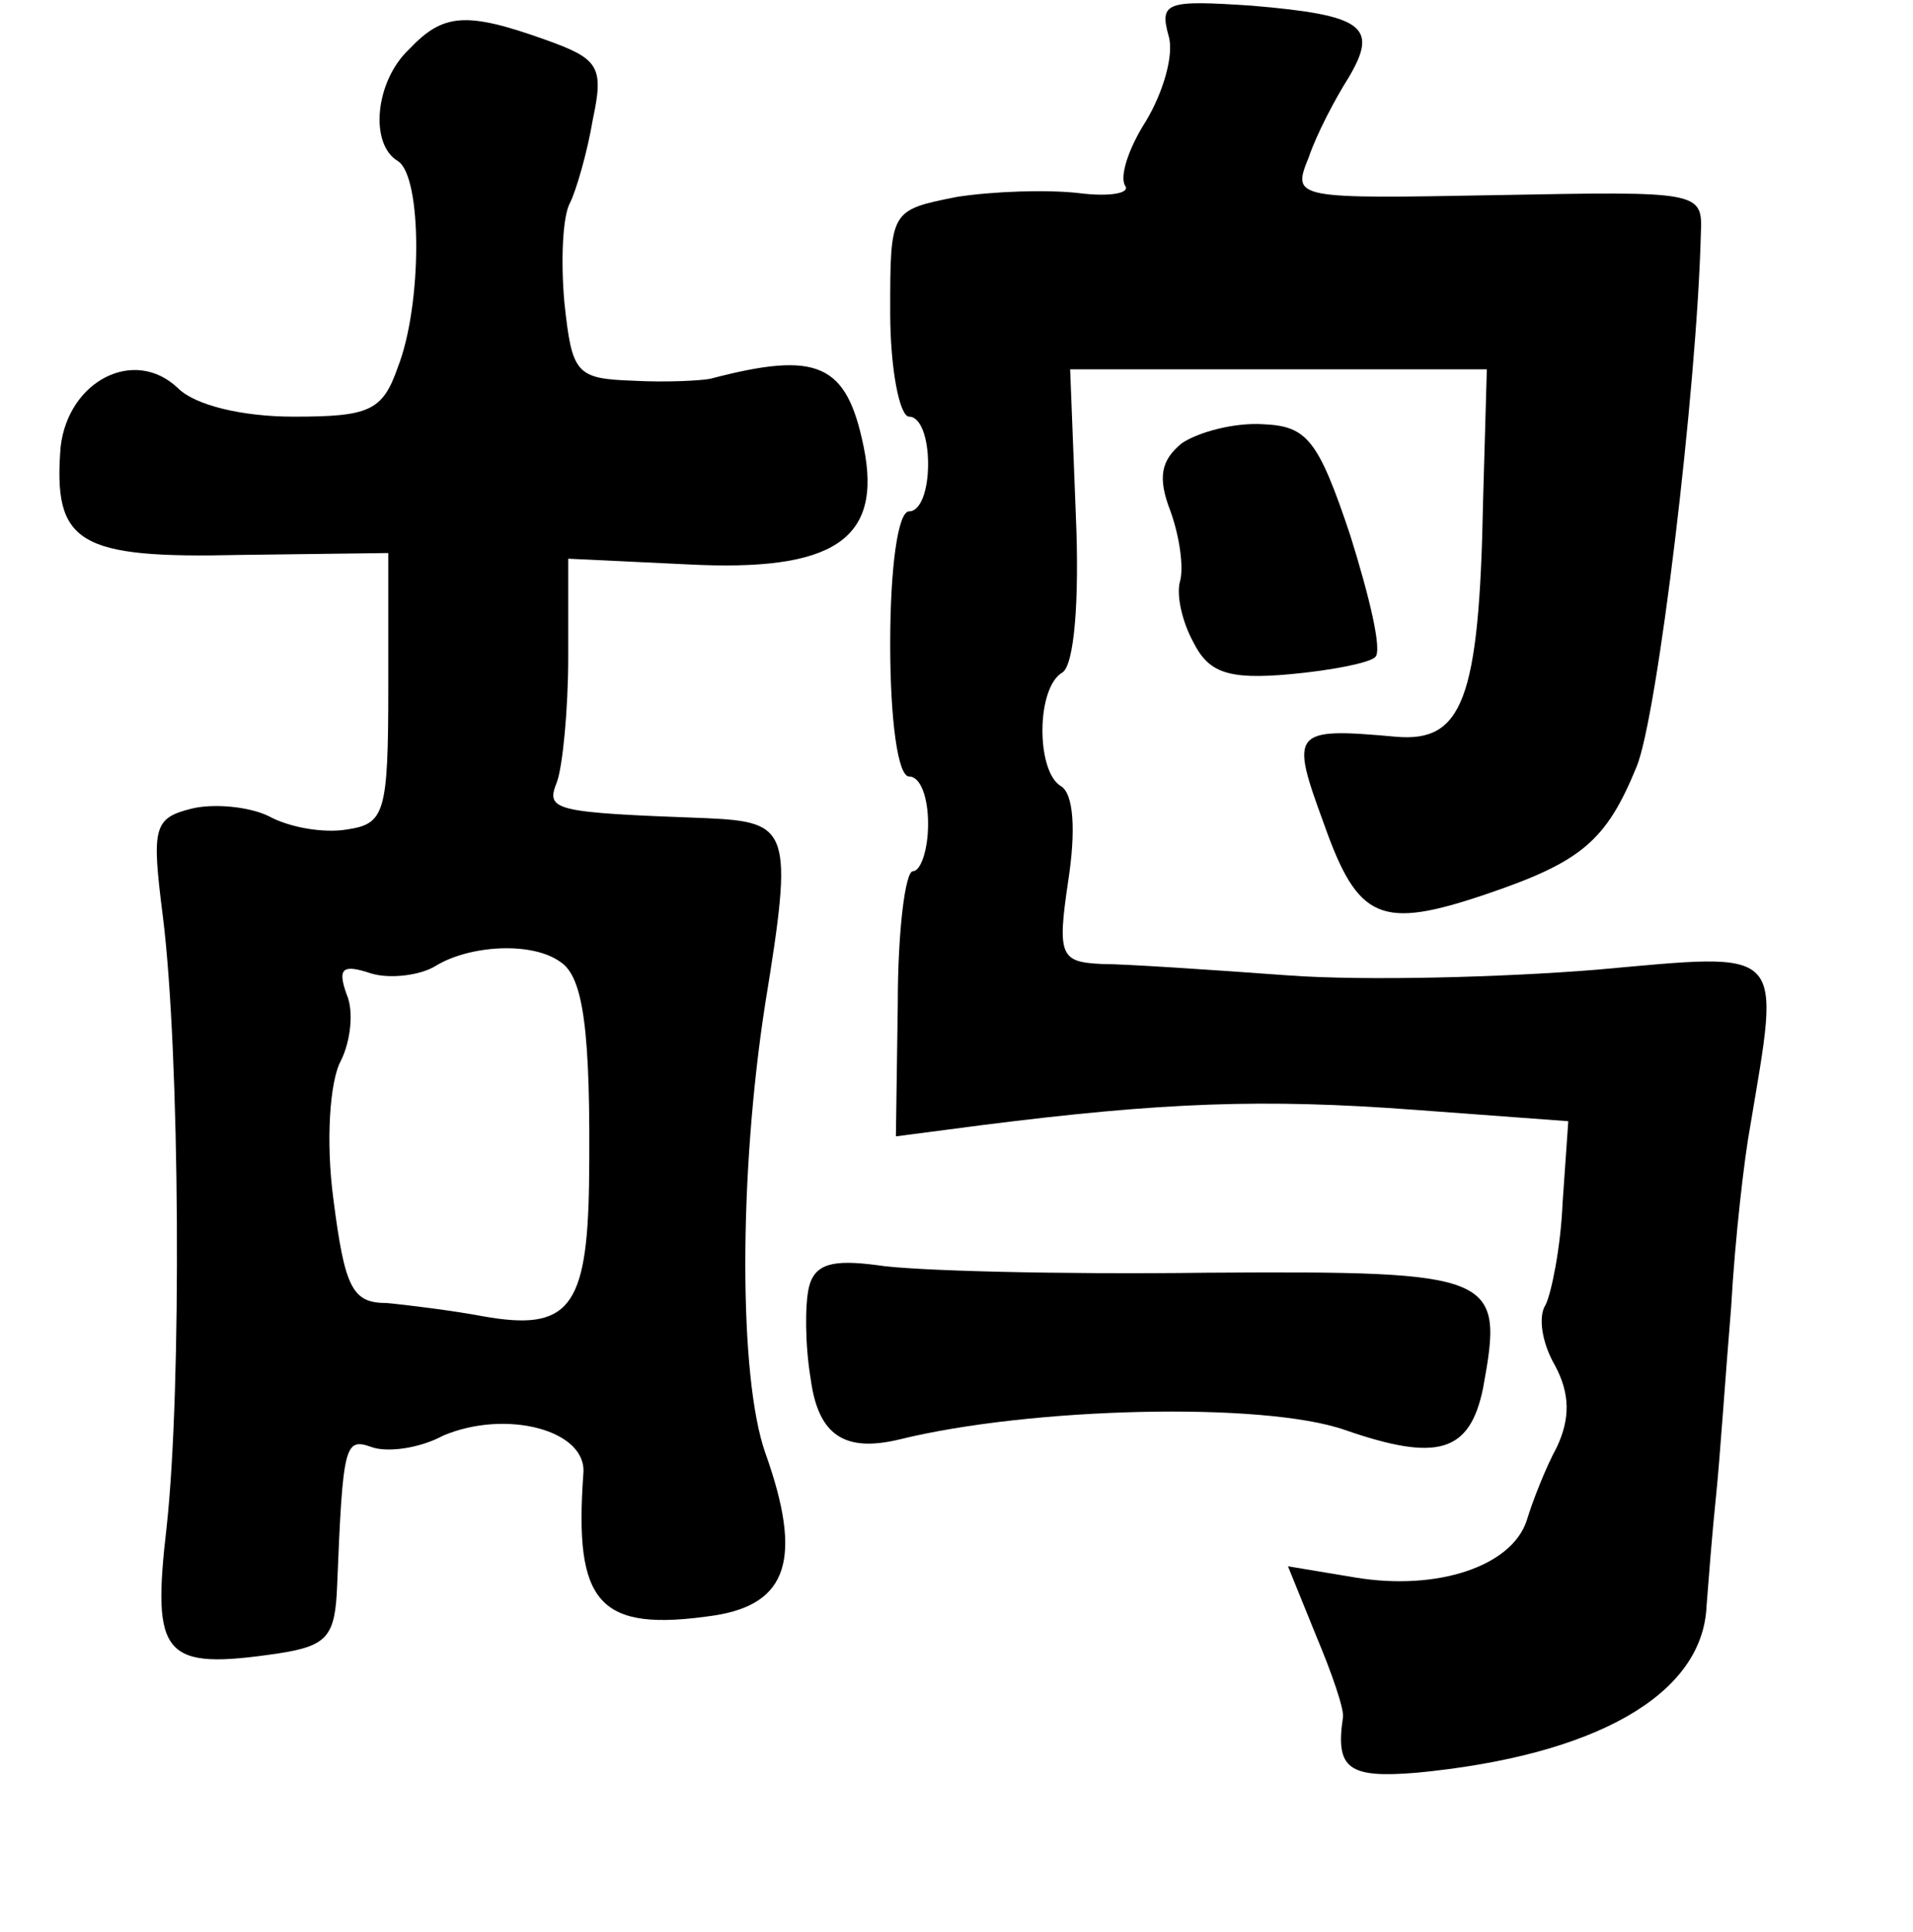 <?xml version="1.0" standalone="no"?>
<!DOCTYPE svg PUBLIC "-//W3C//DTD SVG 20010904//EN"
 "http://www.w3.org/TR/2001/REC-SVG-20010904/DTD/svg10.dtd">
<svg version="1.0" xmlns="http://www.w3.org/2000/svg"
 width="101pt" height="102pt" viewBox="0 0 101 102"
 preserveAspectRatio="xMidYMid meet">
<g transform="translate(0,102) scale(0.1,-0.1)"
fill="#000000" stroke="none">
<path d="M617 1001 c3 -10 -3 -30 -12 -45 -9 -14 -14 -29 -11 -34 3 -4 -8 -6
-24 -4 -17 2 -46 1 -65 -2 -35 -7 -35 -7 -35 -61 0 -30 5 -55 10 -55 6 0 10
-11 10 -25 0 -14 -4 -25 -10 -25 -6 0 -10 -30 -10 -70 0 -40 4 -70 10 -70 6 0
10 -11 10 -25 0 -14 -4 -25 -8 -25 -4 0 -8 -31 -8 -70 l-1 -70 46 6 c95 12
148 14 228 8 l81 -6 -3 -43 c-1 -24 -6 -48 -9 -54 -4 -6 -2 -20 5 -32 8 -15 8
-28 1 -43 -6 -11 -13 -29 -16 -39 -8 -24 -47 -37 -90 -30 l-36 6 15 -37 c8
-19 15 -39 14 -43 -4 -27 3 -32 39 -29 94 9 151 41 153 88 1 13 3 39 5 58 2
19 5 64 8 100 2 36 7 79 10 95 16 96 20 92 -81 83 -49 -4 -122 -6 -163 -3 -41
3 -86 6 -98 6 -22 1 -24 4 -18 44 4 26 3 46 -4 50 -13 8 -13 52 1 60 6 4 9 37
7 83 l-3 77 110 0 110 0 -2 -70 c-2 -105 -11 -127 -46 -124 -55 5 -56 3 -38
-46 18 -51 30 -56 86 -37 50 17 63 28 79 67 11 26 32 200 34 282 1 22 -1 22
-107 20 -108 -2 -109 -2 -100 20 4 12 14 31 21 42 16 27 8 33 -51 38 -45 3
-49 2 -44 -16z"/>
<path d="M216 994 c-18 -17 -21 -50 -6 -59 13 -8 13 -76 0 -109 -8 -23 -15
-26 -55 -26 -27 0 -52 6 -61 15 -23 22 -58 4 -62 -31 -4 -51 9 -59 95 -57 l78
1 0 -71 c0 -67 -2 -72 -22 -75 -12 -2 -30 1 -41 7 -10 5 -29 7 -41 4 -20 -5
-21 -10 -15 -57 9 -72 10 -249 2 -322 -8 -69 -2 -76 59 -67 26 4 30 9 31 36 3
74 4 78 18 73 8 -3 25 -1 38 6 33 14 76 3 74 -20 -5 -69 8 -84 69 -75 39 6 47
30 27 86 -14 40 -14 147 0 237 15 92 13 96 -31 98 -81 3 -85 4 -79 19 3 8 6
38 6 66 l0 52 63 -3 c77 -4 103 13 93 62 -9 44 -24 51 -81 36 -5 -1 -24 -2
-41 -1 -30 1 -32 4 -36 41 -2 22 -1 46 3 53 3 6 9 26 12 44 6 28 3 32 -25 42
-42 15 -54 14 -72 -5z m80 -482 c12 -8 16 -36 15 -117 -1 -66 -11 -78 -56 -70
-16 3 -40 6 -51 7 -18 0 -22 8 -28 55 -4 30 -2 62 4 73 5 10 7 26 3 35 -5 14
-2 16 13 11 10 -3 26 -1 34 4 18 11 51 13 66 2z"/>
<path d="M624 786 c-11 -9 -13 -18 -6 -36 5 -14 7 -30 5 -37 -2 -7 1 -21 7
-32 8 -16 18 -20 51 -17 22 2 42 6 45 9 4 3 -3 32 -13 64 -17 51 -23 58 -46
59 -15 1 -34 -4 -43 -10z"/>
<path d="M427 340 c-2 -9 -2 -30 1 -48 4 -30 18 -39 47 -32 69 17 192 20 235
5 49 -17 66 -12 73 22 11 60 8 62 -146 61 -78 -1 -156 1 -174 4 -23 3 -33 1
-36 -12z"/>
</g>
</svg>
